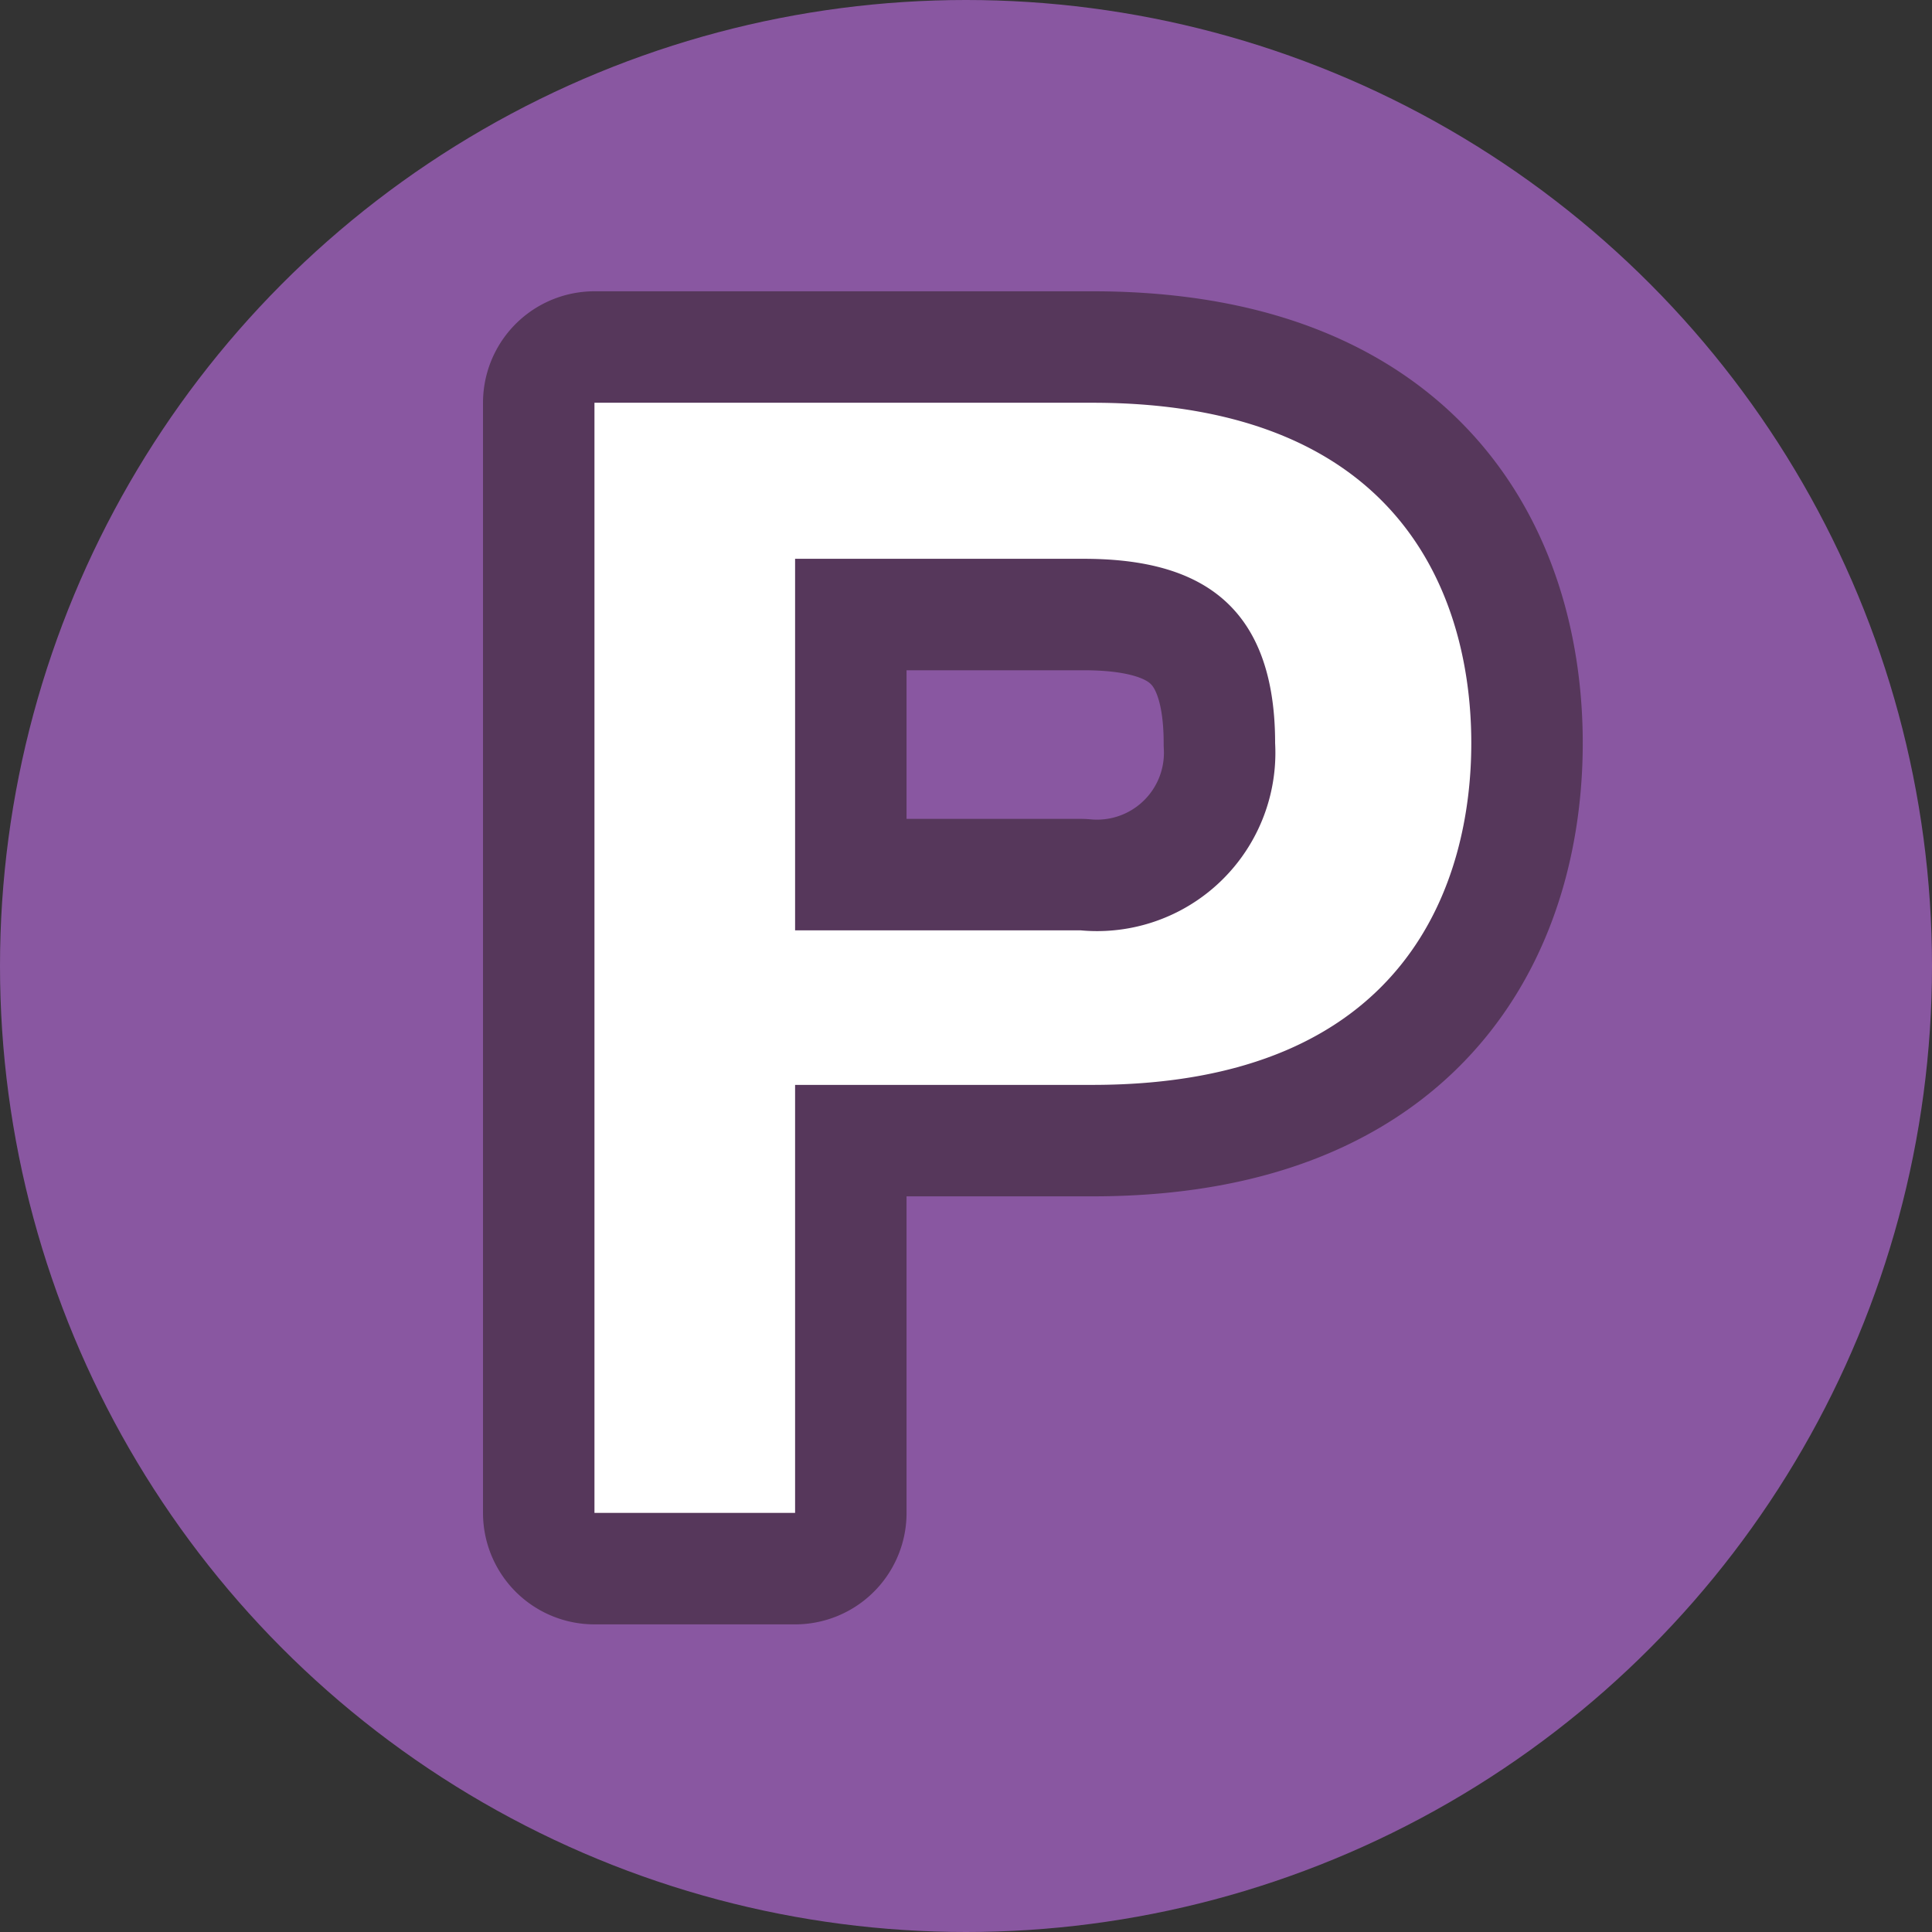 <svg xmlns="http://www.w3.org/2000/svg" width="13" height="13" viewBox="0 0 13 13"><rect x="0" y="0" width="13" height="13" fill="#333333" stroke="none"/><defs><style>.a{fill:#8957a1;}.b{opacity:0.5;}.c{fill:none;stroke:#231815;stroke-linejoin:round;stroke-width:1.5px;}.d{fill:#fff;}</style></defs><circle class="a" cx="6.5" cy="6.5" r="6.5"/><g class="b"><path class="c" d="M4,2.71H7.35C9.49,2.71,9.9,4.09,9.9,5s-.41,2.3-2.55,2.3h-2v2.88H4ZM5.35,6.26H7.27A1.2,1.2,0,0,0,8.58,5c0-1-.59-1.24-1.29-1.24H5.35Z"/></g><path class="d" d="M4,2.71H7.35C9.49,2.71,9.9,4.09,9.9,5s-.41,2.3-2.55,2.3h-2v2.88H4ZM5.35,6.26H7.27A1.2,1.2,0,0,0,8.58,5c0-1-.59-1.24-1.29-1.24H5.35Z"/></svg>
